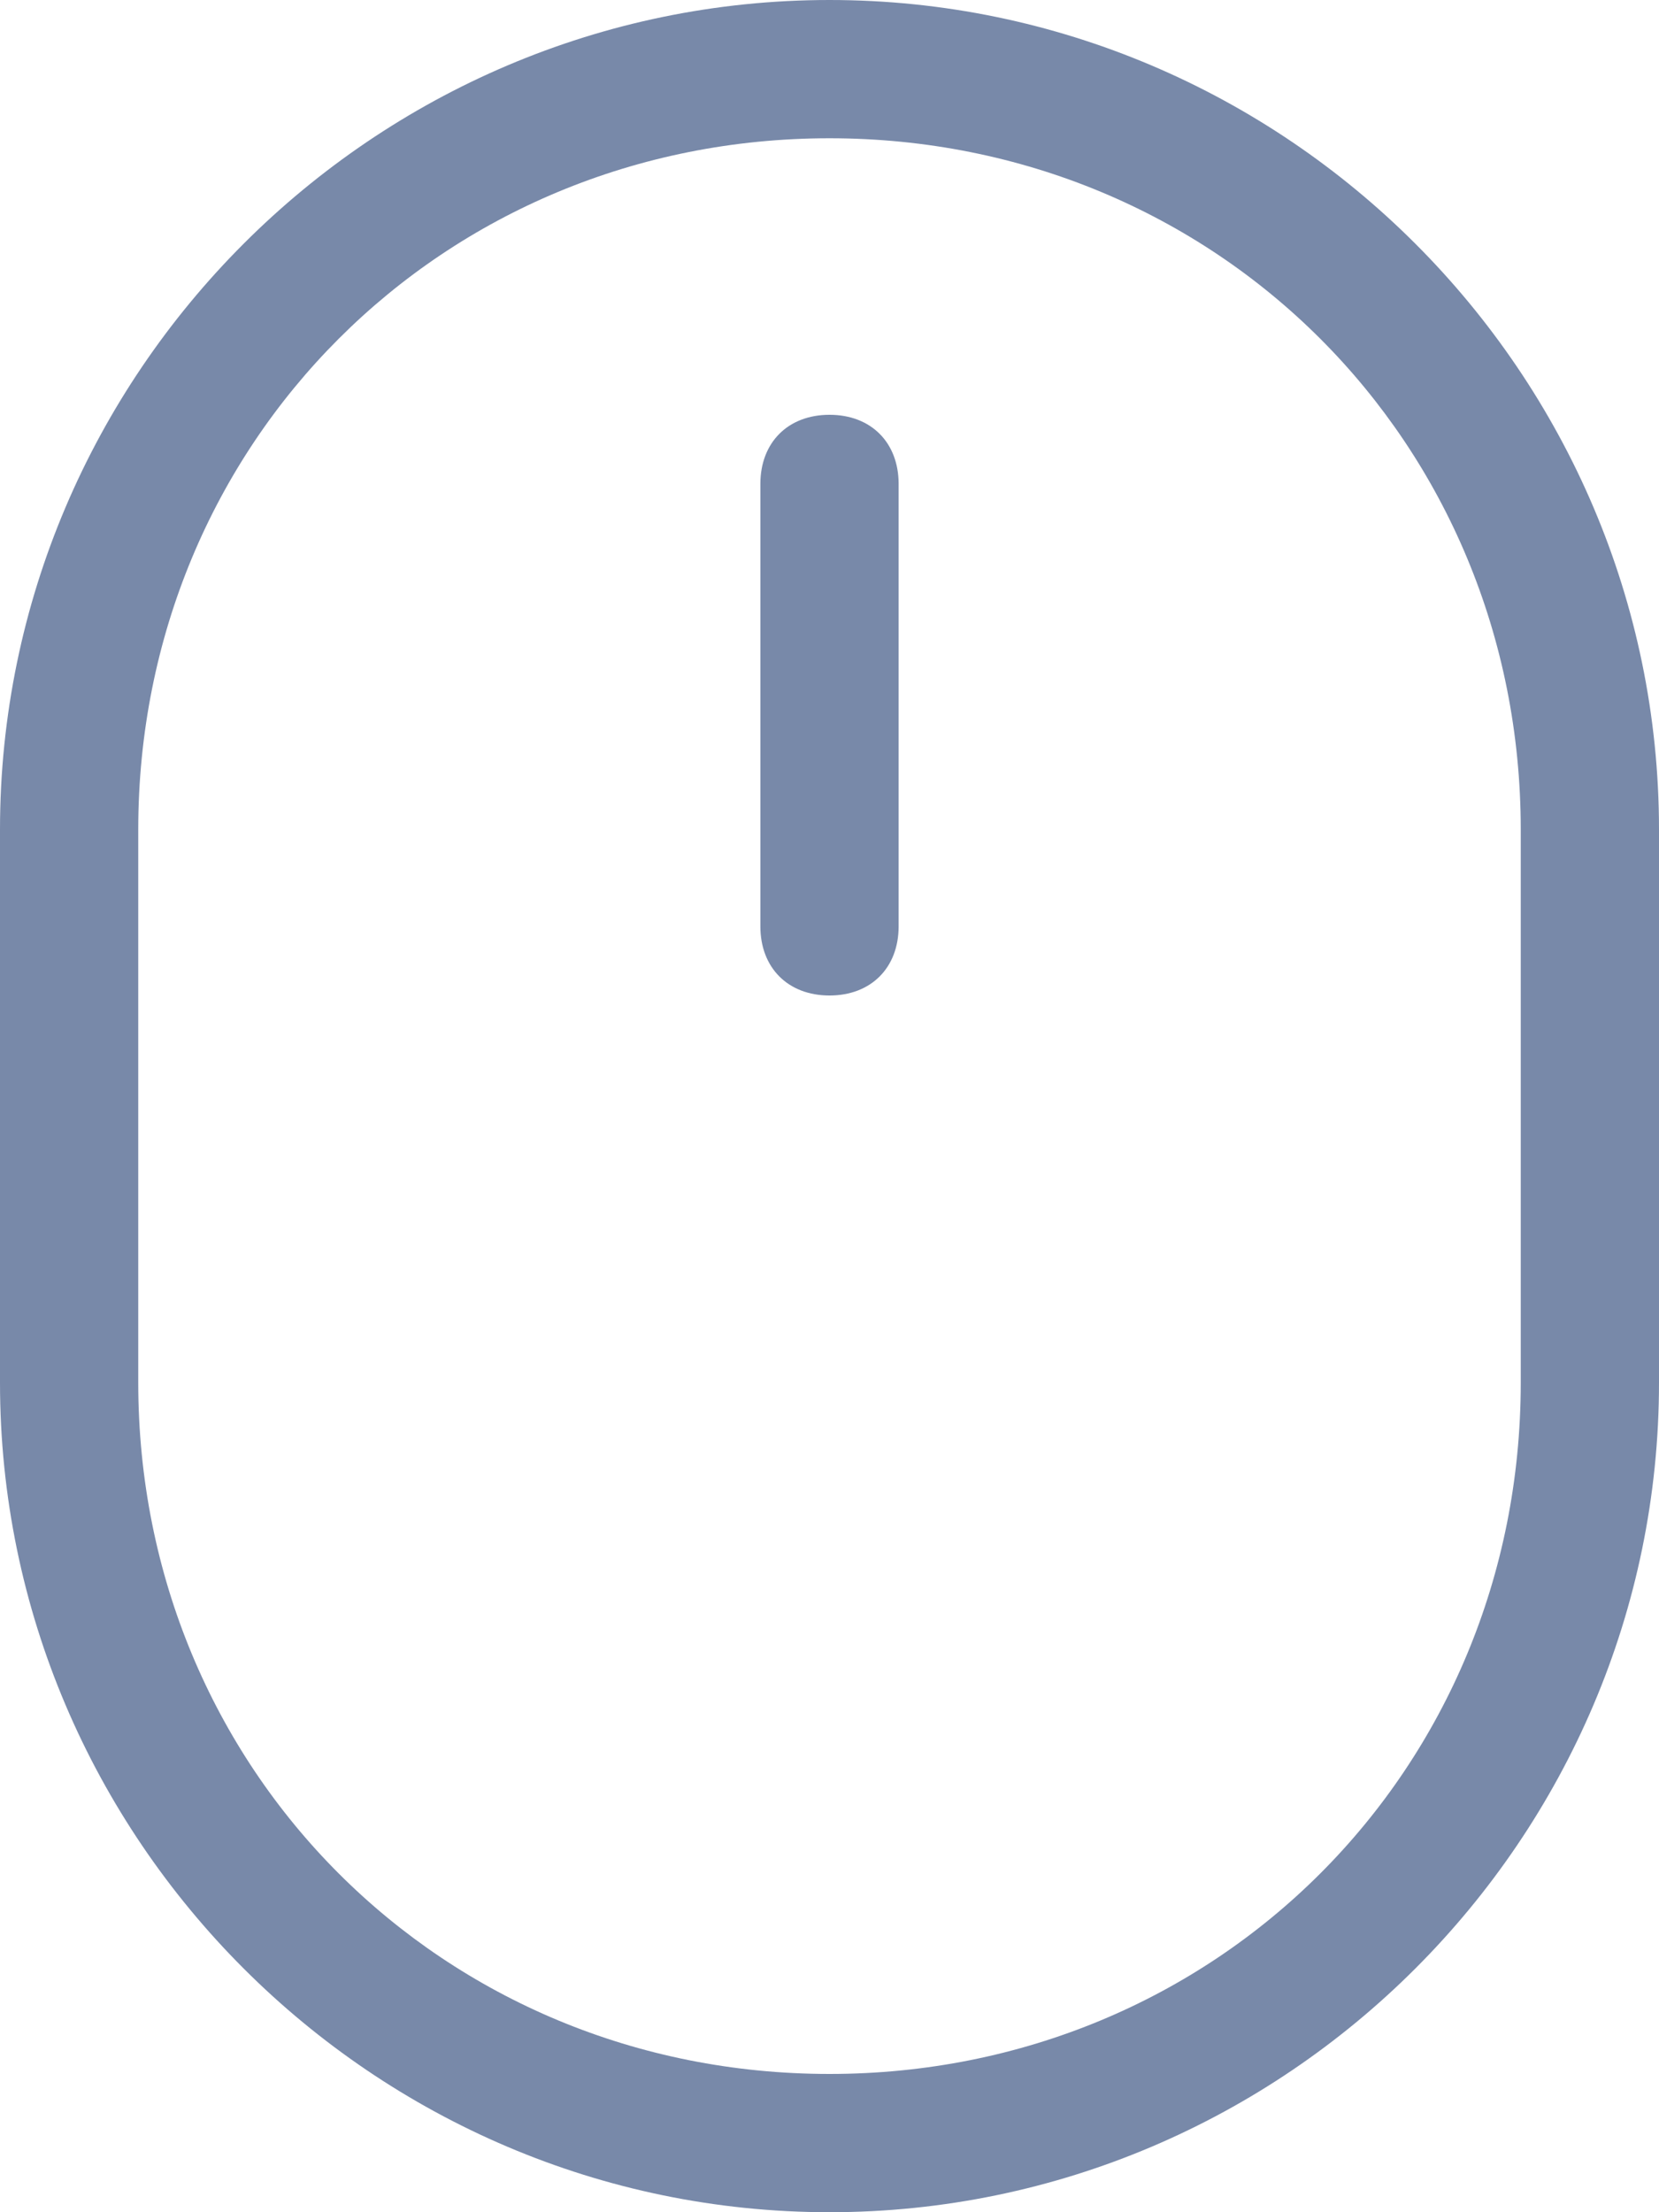 <?xml version="1.0" encoding="utf-8"?>
<!-- Generator: Adobe Illustrator 21.1.0, SVG Export Plug-In . SVG Version: 6.00 Build 0)  -->
<svg version="1.1" id="图层_1" xmlns="http://www.w3.org/2000/svg" xmlns:xlink="http://www.w3.org/1999/xlink" x="0px" y="0px"
	 viewBox="0 0 12 16" style="enable-background:new 0 0 12 16;" xml:space="preserve">
<style type="text/css">
	.st0{fill:#7889A9;}
</style>
<g id="鼠标">
	<path id="Combined-Shape" class="st0" d="M6,1C3.2,1,1,3.2,1,6v4c0,2.8,2.2,5,5,5s5-2.2,5-5V6C11,3.2,8.8,1,6,1z M6,0
		c3.3,0,6,2.7,6,6v4c0,3.3-2.7,6-6,6s-6-2.7-6-6V6C0,2.7,2.7,0,6,0z M5.5,3.5v3.2C5.5,7,5.7,7.2,6,7.2S6.5,7,6.5,6.7V3.5
		C6.5,3.2,6.3,3,6,3S5.5,3.2,5.5,3.5z"/>
</g>
</svg>
